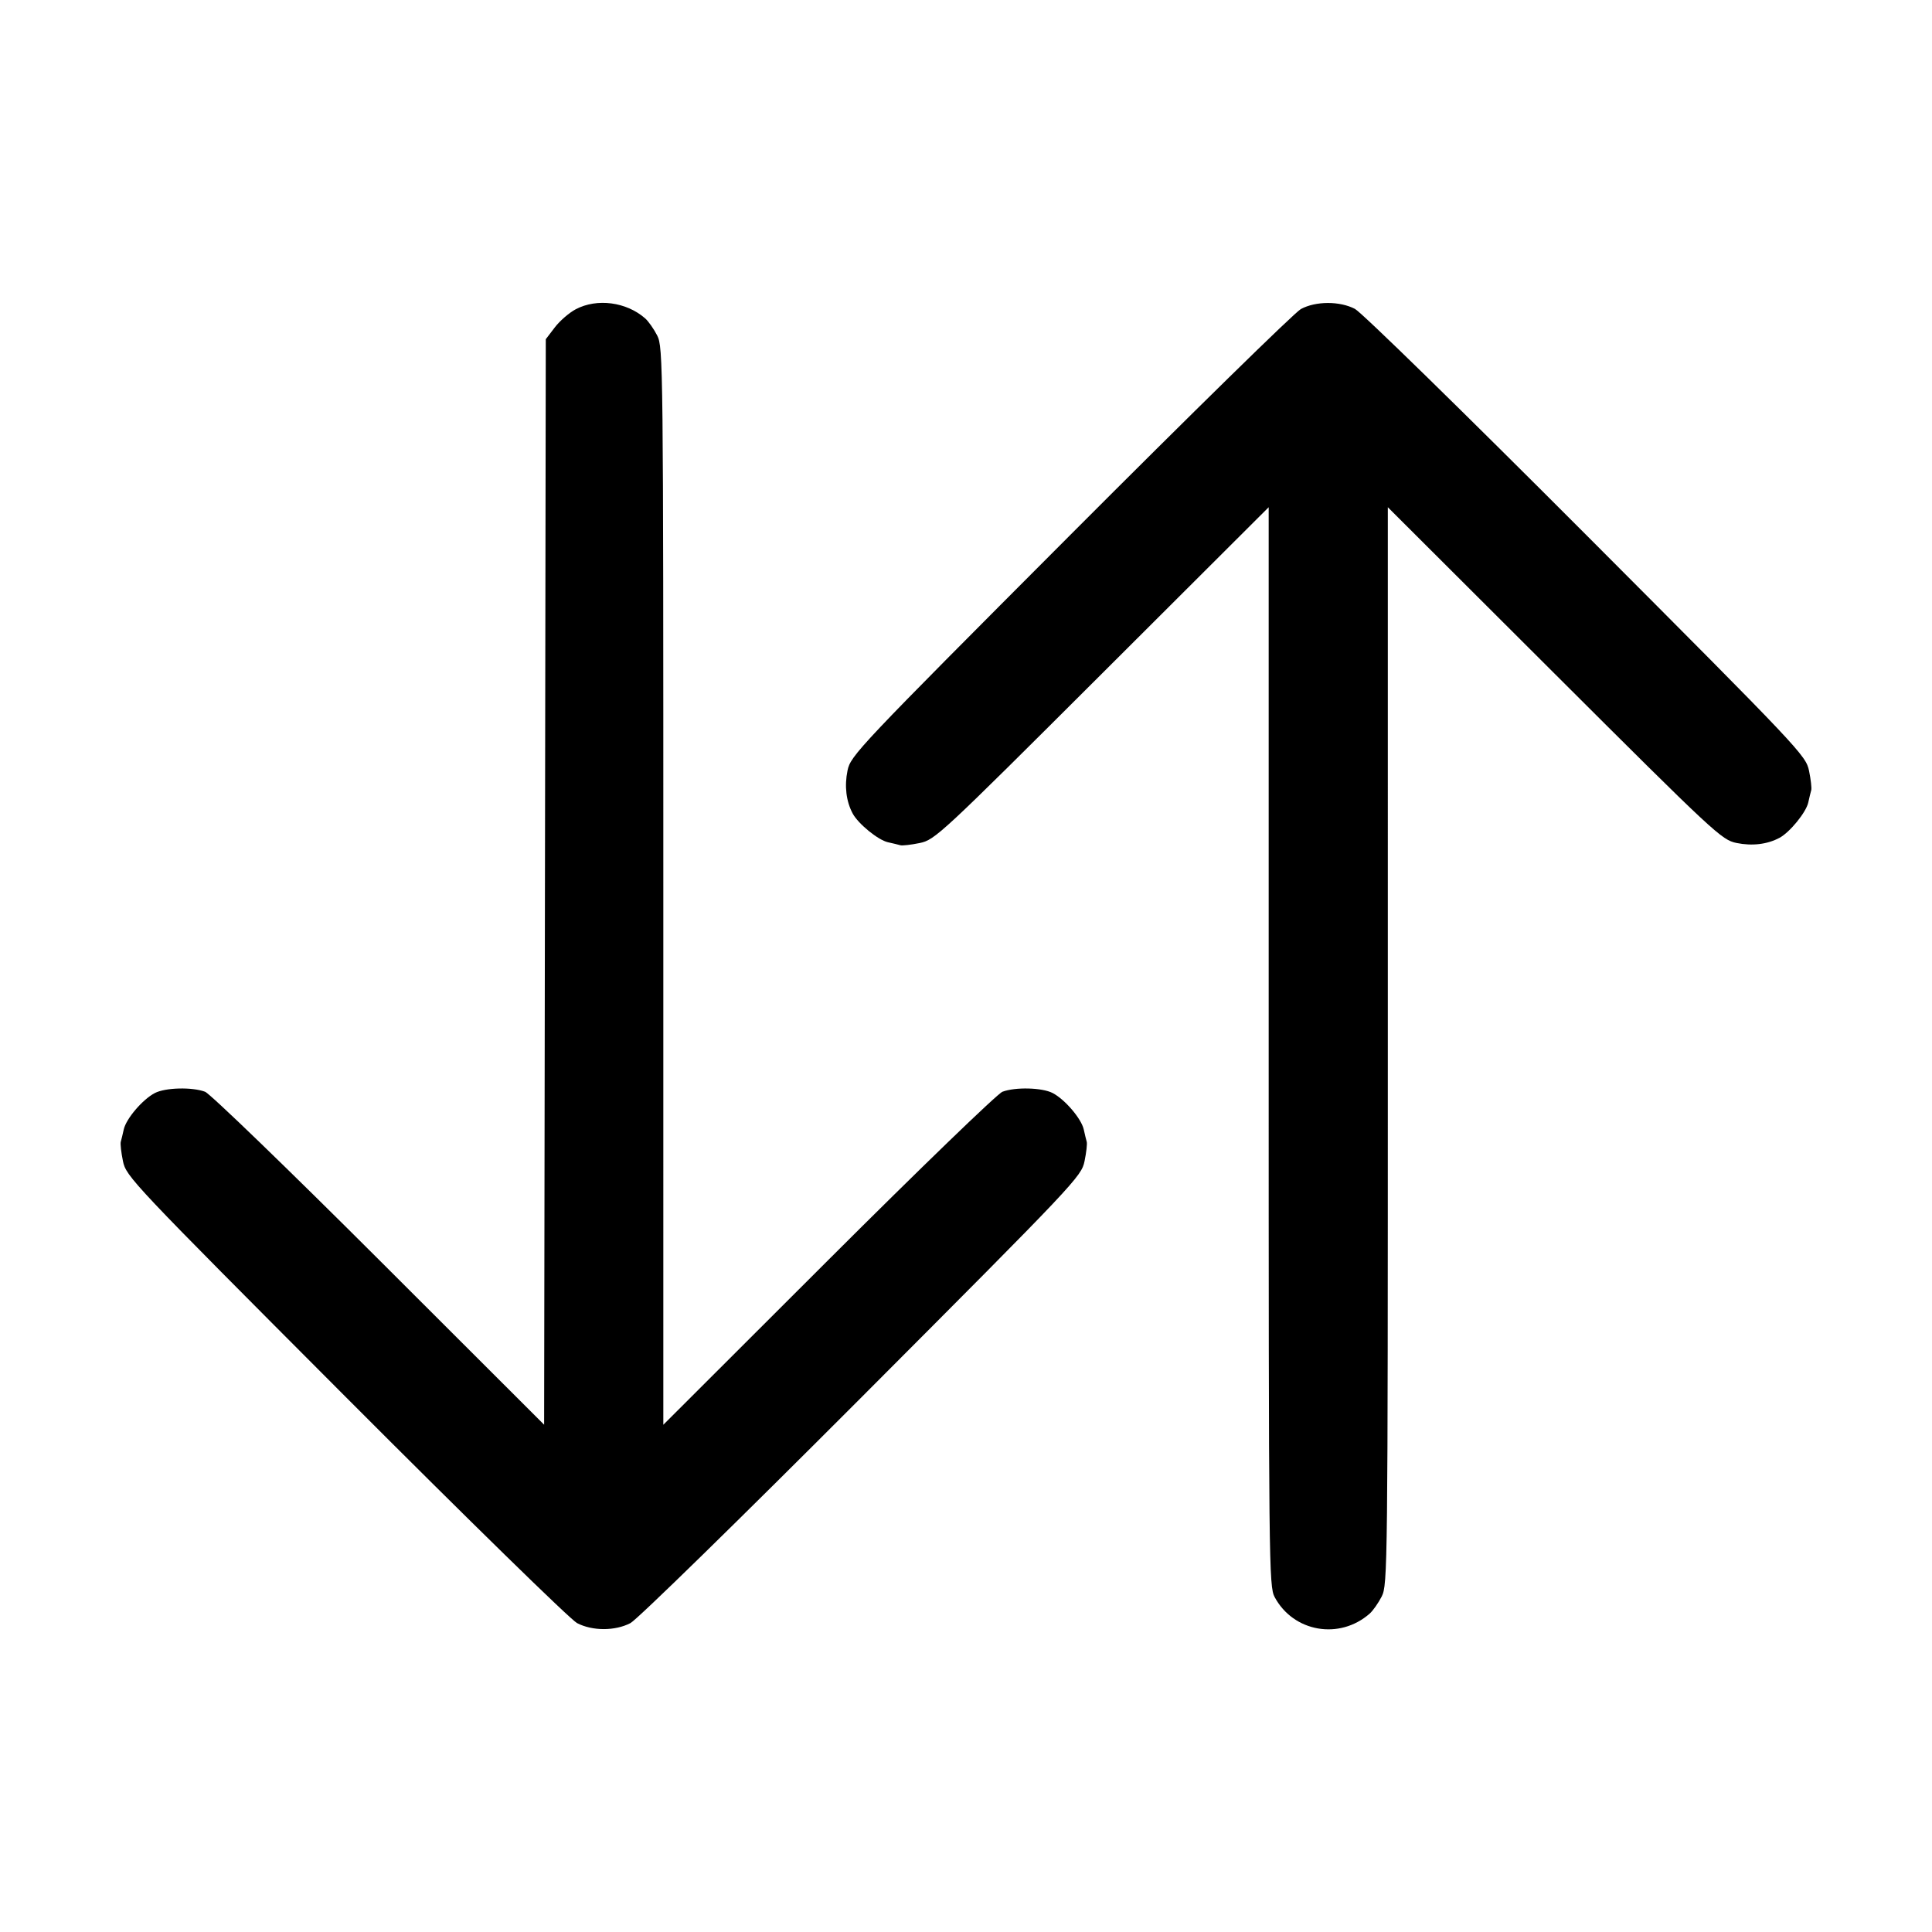 <svg xmlns="http://www.w3.org/2000/svg" width="512" height="512"><path d="M152.579 81.955c-1.735.916-4.231 3.077-5.547 4.802l-2.392 3.137-.221 143.834-.22 143.835-43.726-43.67c-24.05-24.018-44.807-44.074-46.129-44.568-3.441-1.287-10.504-1.108-13.3.338-3.242 1.677-7.626 6.809-8.25 9.659-.28 1.282-.636 2.754-.789 3.27-.154.516.106 2.82.578 5.12.837 4.079 2.277 5.604 59.017 62.481 32.347 32.424 59.565 59.03 61.326 59.946 4.069 2.118 10.079 2.118 14.148 0 1.761-.916 28.979-27.522 61.326-59.946 56.74-56.877 58.18-58.402 59.017-62.481.472-2.3.732-4.604.578-5.12-.153-.516-.509-1.988-.789-3.27-.624-2.85-5.008-7.982-8.25-9.659-2.796-1.446-9.859-1.625-13.3-.338-1.322.494-22.083 20.553-46.136 44.576l-43.733 43.677V234.835c0-138.386-.05-142.84-1.616-145.909-.889-1.741-2.329-3.792-3.2-4.556-4.973-4.365-12.763-5.388-18.392-2.415m192.168-.055c-1.643.886-29.159 27.845-61.147 59.909-56.27 56.404-58.187 58.43-58.996 62.382-.849 4.142-.368 8.156 1.363 11.392 1.469 2.745 6.758 7.054 9.355 7.623 1.282.28 2.754.636 3.27.789.516.154 2.82-.107 5.12-.58 4.059-.834 5.473-2.147 48.341-44.926l44.16-44.067v142.936c0 137.589.06 143.046 1.583 145.887 4.978 9.281 17.176 11.406 25.175 4.385.871-.764 2.311-2.815 3.2-4.556 1.566-3.069 1.616-7.523 1.616-145.909V134.422l44.16 44.067c42.511 42.422 44.312 44.099 48.244 44.906 4.142.85 8.155.37 11.392-1.362 2.745-1.469 7.054-6.758 7.623-9.355.28-1.282.636-2.754.789-3.27.154-.516-.106-2.82-.578-5.12-.837-4.079-2.277-5.604-59.017-62.481-32.347-32.424-59.565-59.03-61.326-59.946-4.045-2.105-10.386-2.087-14.327.039" fill-rule="evenodd"/></svg>